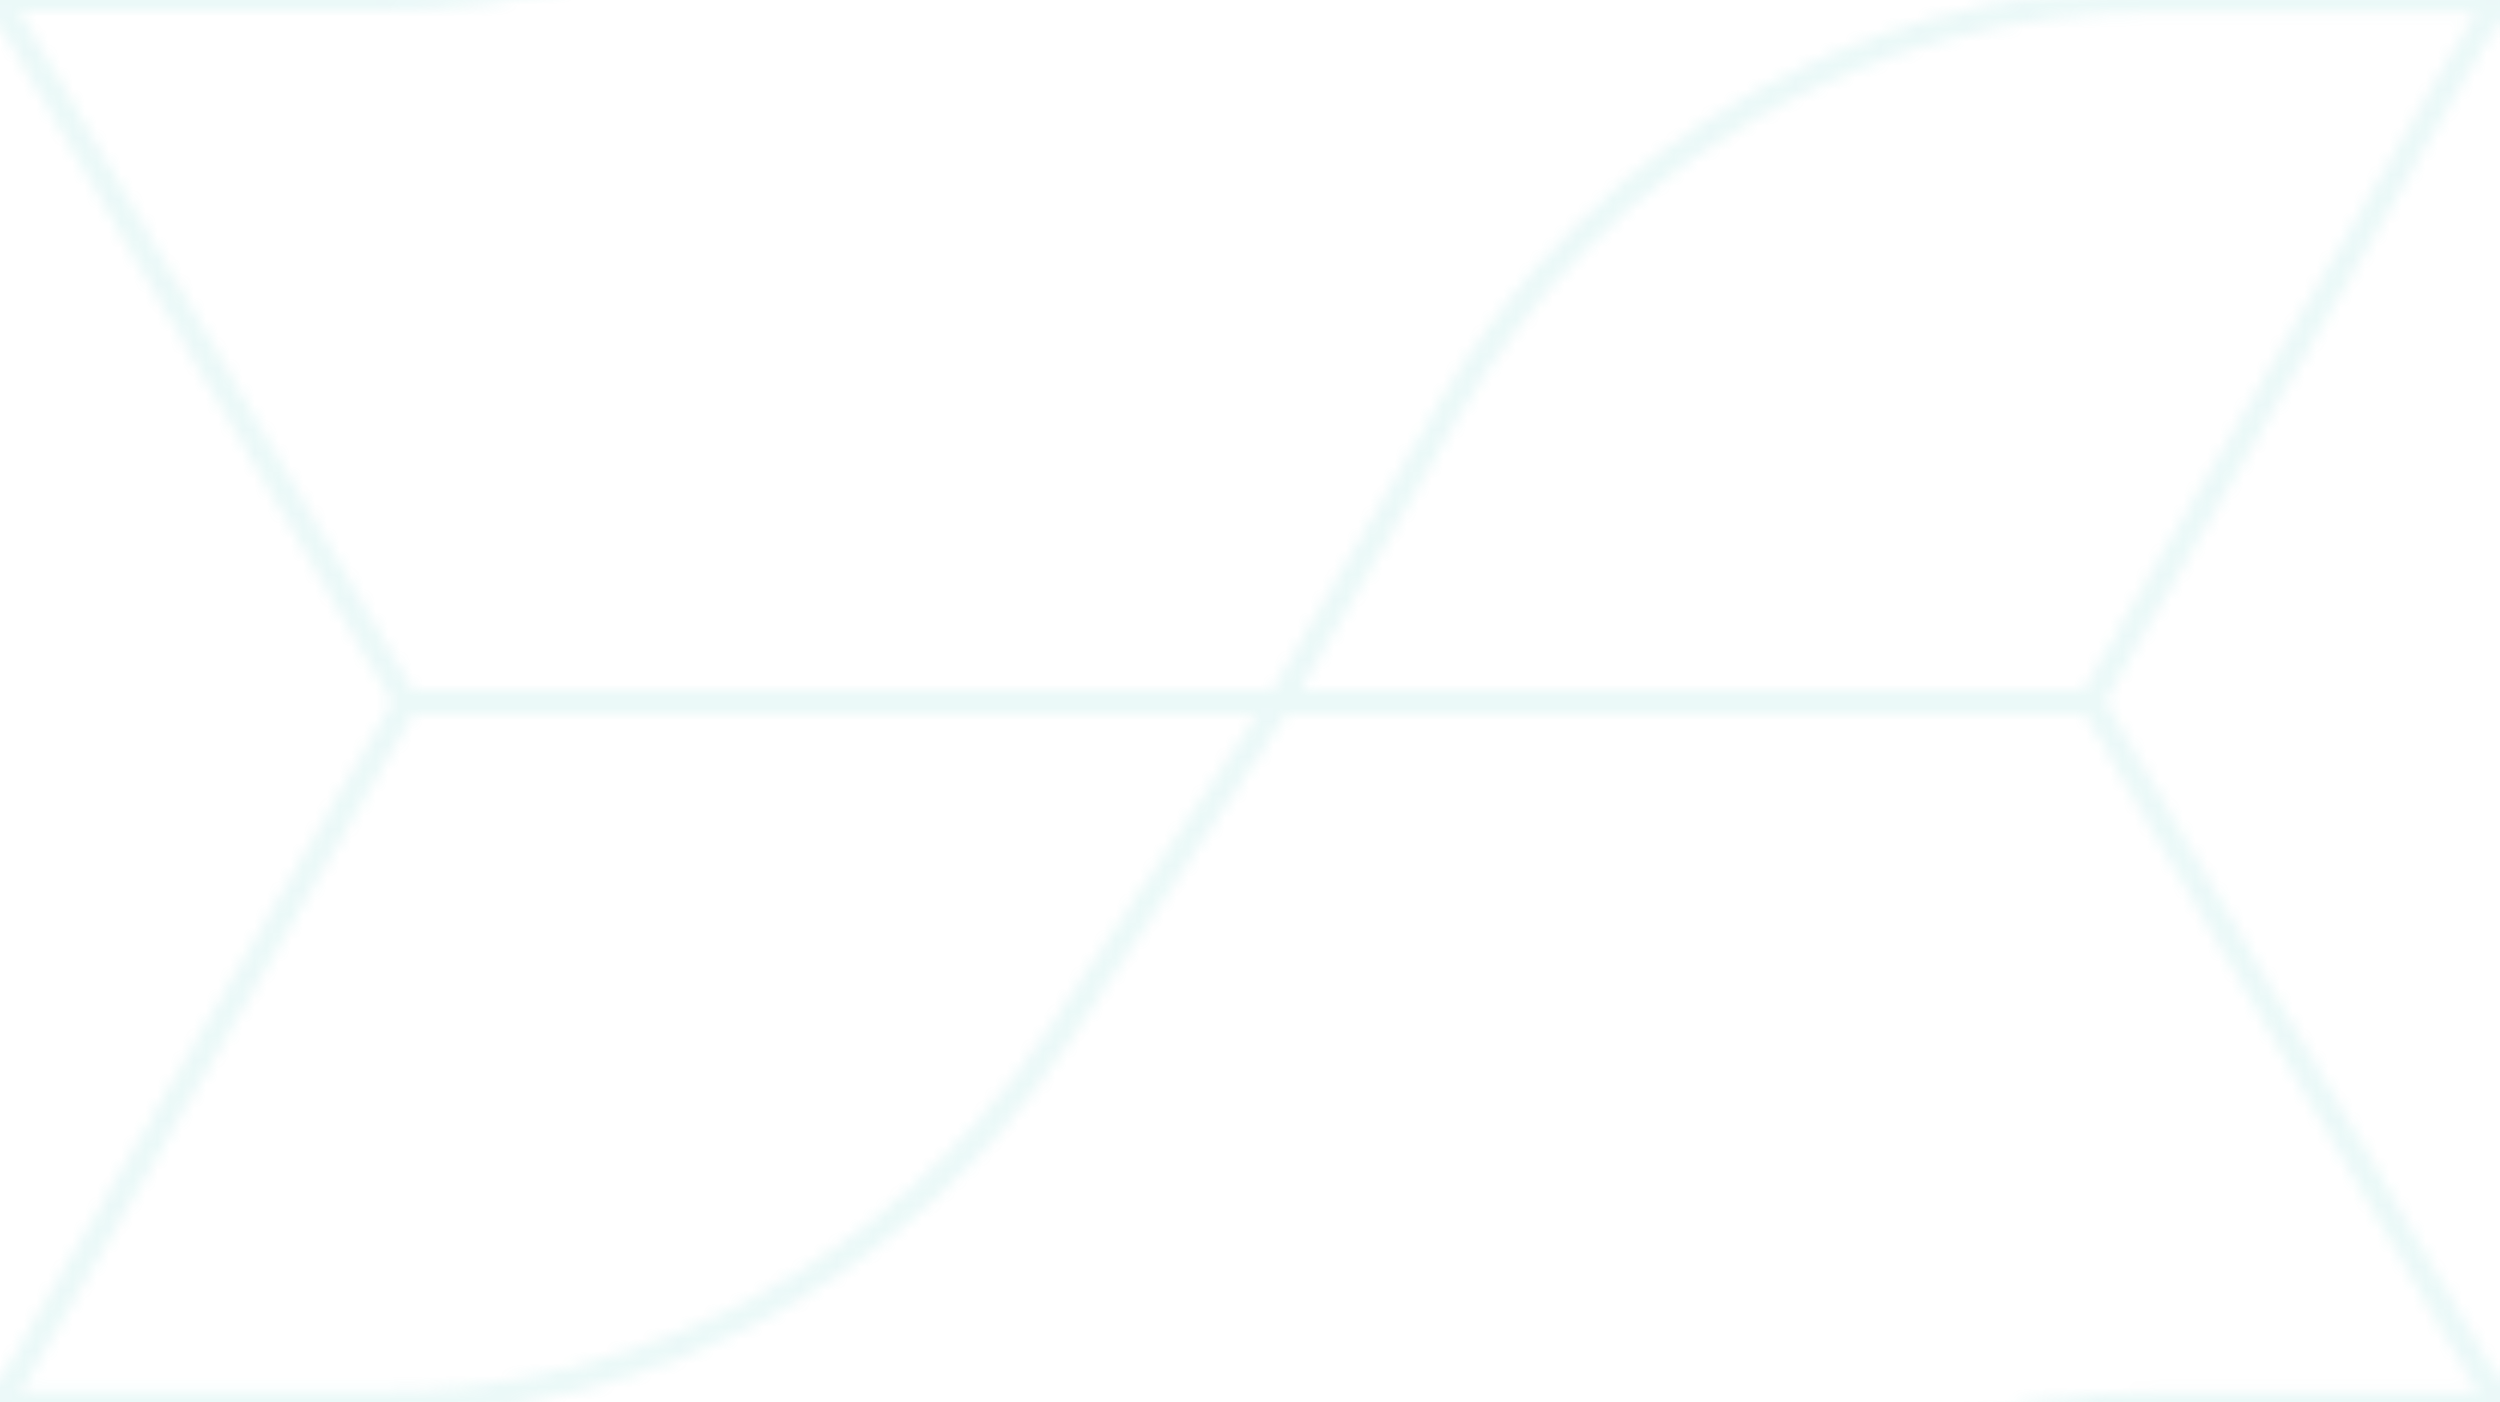 <?xml version="1.0" encoding="utf-8"?>
<!-- Generator: Adobe Illustrator 21.1.0, SVG Export Plug-In . SVG Version: 6.00 Build 0)  -->
<!DOCTYPE svg PUBLIC "-//W3C//DTD SVG 1.1//EN" "http://www.w3.org/Graphics/SVG/1.1/DTD/svg11.dtd">
<svg version="1.1" id="Layer_1" xmlns="http://www.w3.org/2000/svg" xmlns:xlink="http://www.w3.org/1999/xlink" x="0px" y="0px"
	 width="206.1px" height="115.6px" viewBox="0 0 206.1 115.6" style="enable-background:new 0 0 206.1 115.6;" xml:space="preserve"
	>
<style type="text/css">
	.st0{fill:none;}
	.st1{fill:none;stroke:#2FBDB8;stroke-width:2;stroke-linejoin:round;stroke-miterlimit:10;}
	.st2{opacity:0.1;fill:url(#SVGID_1_);}
</style>
<pattern  x="-0.4" width="407" height="463" patternUnits="userSpaceOnUse" id="New_Pattern_3" viewBox="407 -926.5 407 463" style="overflow:visible;">
	<g>
		<rect x="407" y="-926.5" class="st0" width="407" height="463"/>
		<g>
			<path class="st1" d="M1221-347.8h-33.4c-23.9,0-46-12.7-58-33.4l-47.7-82.3h-67l-14.2,24.5c-12,20.7-34.1,33.4-58,33.4h-56.8
				c-23.9,0-46,12.7-58,33.4L814-347.8l33.5,57.9L814-232l14.2,24.5c12,20.7,34.1,33.4,58,33.4h28.4"/>
		</g>
		<g>
			<path class="st1" d="M407-463.5h67l47.7,82.3c12,20.7,34.1,33.4,58,33.4H608l14.2-24.5c12-20.7,34.1-33.4,58-33.4h59.5
				c22.4,0,43.3-11.2,55.8-29.9l18.6-28"/>
			<path class="st1" d="M742-463.5l-67,115.8l33.5,57.9h31.1c22.4,0,43.3,11.2,55.8,29.9l18.6,28h-33.4c-23.9,0-46,12.7-58,33.4
				l-14.2,24.5l33.5,57.9L675-0.5"/>
			<path class="st1" d="M541-463.5l-67,115.8l33.5,57.9h28.4c23.9,0,46,12.7,58,33.4l28.3,48.9c12,20.7,34.1,33.4,58,33.4h28.4"/>
			<path class="st1" d="M814-347.8h-33.4c-23.9,0-46-12.7-58-33.4L675-463.5h-67L593.8-439c-12,20.7-34.1,33.4-58,33.4h-56.8
				c-23.9,0-46,12.7-58,33.4L407-347.8l33.5,57.9L407-232l14.2,24.5c12,20.7,34.1,33.4,58,33.4h28.4"/>
		</g>
		<g>
			<path class="st1" d="M0-463.5h67l47.7,82.3c12,20.7,34.1,33.4,58,33.4H201l14.2-24.5c12-20.7,34.1-33.4,58-33.4h59.5
				c22.4,0,43.3-11.2,55.8-29.9l18.6-28"/>
			<path class="st1" d="M335-463.5l-67,115.8l33.5,57.9h31.1c22.4,0,43.3,11.2,55.8,29.9l18.6,28h-33.4c-23.9,0-46,12.7-58,33.4
				l-14.2,24.5l33.5,57.9L268-0.5"/>
		</g>
		<g>
			<path class="st1" d="M814-463.5l14.2-24.5c12-20.7,34.1-33.4,58-33.4h56.8c23.9,0,46-12.7,58-33.4l14.2-24.5"/>
			<path class="st1" d="M1221-810.8h-33.4c-23.9,0-46-12.7-58-33.4l-47.7-82.3h-67l-14.2,24.5c-12,20.7-34.1,33.4-58,33.4h-56.8
				c-23.9,0-46,12.7-58,33.4L814-810.8l33.5,57.9L814-695l14.2,24.5c12,20.7,34.1,33.4,58,33.4h28.4"/>
		</g>
		<g>
			<path class="st1" d="M407-926.5h67l47.7,82.3c12,20.7,34.1,33.4,58,33.4H608l14.2-24.5c12-20.7,34.1-33.4,58-33.4h59.5
				c22.4,0,43.3-11.2,55.8-29.9l18.6-28"/>
			<path class="st1" d="M742-926.5l-67,115.8l33.5,57.9h31.1c22.4,0,43.3,11.2,55.8,29.9l18.6,28h-33.4c-23.9,0-46,12.7-58,33.4
				l-14.2,24.5l33.5,57.9l-67,115.8"/>
			<path class="st1" d="M814-463.5h-72l-47.7-82.3c-12-20.7-34.1-33.4-58-33.4H608l-33.5-57.9l67-115.8L608-810.8"/>
			<path class="st1" d="M541-926.5l-67,115.8l33.5,57.9h28.4c23.9,0,46,12.7,58,33.4l28.3,48.9c12,20.7,34.1,33.4,58,33.4h28.4"/>
			<path class="st1" d="M708.5-752.9l-14.2,24.5c-12,20.7-34.1,33.4-58,33.4h-56.8c-23.9,0-46,12.7-58,33.4l-14.2,24.5l33.5,57.9
				l-67,115.8"/>
			<path class="st1" d="M407-463.5l14.2-24.5c12-20.7,34.1-33.4,58-33.4h56.8c23.9,0,46-12.7,58-33.4l14.2-24.5"/>
			<path class="st1" d="M407-579.3h28.4c23.9,0,46,12.7,58,33.4l47.7,82.3h67l14.2-24.5c12-20.7,34.1-33.4,58-33.4h59.5
				c22.4,0,43.3-11.2,55.8-29.9l18.6-28l-38.5-57.9L814-695"/>
			<path class="st1" d="M814-810.8h-33.4c-23.9,0-46-12.7-58-33.4L675-926.5h-67L593.8-902c-12,20.7-34.1,33.4-58,33.4h-56.8
				c-23.9,0-46,12.7-58,33.4L407-810.8l33.5,57.9L407-695l14.2,24.5c12,20.7,34.1,33.4,58,33.4h28.4"/>
			<path class="st1" d="M407-695h28.4c23.9,0,46-12.7,58-33.4l14.2-24.5"/>
		</g>
		<g>
			<path class="st1" d="M0-926.5h67l47.7,82.3c12,20.7,34.1,33.4,58,33.4H201l14.2-24.5c12-20.7,34.1-33.4,58-33.4h59.5
				c22.4,0,43.3-11.2,55.8-29.9l18.6-28"/>
			<path class="st1" d="M335-926.5l-67,115.8l33.5,57.9h31.1c22.4,0,43.3,11.2,55.8,29.9l18.6,28h-33.4c-23.9,0-46,12.7-58,33.4
				l-14.2,24.5l33.5,57.9l-67,115.8"/>
			<path class="st1" d="M0-579.3h28.4c23.9,0,46,12.7,58,33.4l47.7,82.3h67l14.2-24.5c12-20.7,34.1-33.4,58-33.4h59.5
				c22.4,0,43.3-11.2,55.8-29.9l18.6-28l-38.5-57.9L407-695"/>
		</g>
		<g>
			<path class="st1" d="M814-926.5l14.2-24.5c12-20.7,34.1-33.4,58-33.4h56.8c23.9,0,46-12.7,58-33.4l14.2-24.5"/>
		</g>
		<g>
			<path class="st1" d="M742-1389.5l-67,115.8l33.5,57.9h31.1c22.4,0,43.3,11.2,55.8,29.9l18.6,28h-33.4c-23.9,0-46,12.7-58,33.4
				l-14.2,24.5l33.5,57.9l-67,115.8"/>
			<path class="st1" d="M814-926.5h-72l-47.7-82.3c-12-20.7-34.1-33.4-58-33.4H608l-33.5-57.9l67-115.8l-33.5-57.9"/>
			<path class="st1" d="M708.5-1215.9l-14.2,24.5c-12,20.7-34.1,33.4-58,33.4h-56.8c-23.9,0-46,12.7-58,33.4l-14.2,24.5l33.5,57.9
				l-67,115.8"/>
			<path class="st1" d="M407-926.5l14.2-24.5c12-20.7,34.1-33.4,58-33.4h56.8c23.9,0,46-12.7,58-33.4l14.2-24.5"/>
			<path class="st1" d="M407-1042.3h28.4c23.9,0,46,12.7,58,33.4l47.7,82.3h67l14.2-24.5c12-20.7,34.1-33.4,58-33.4h59.5
				c22.4,0,43.3-11.2,55.8-29.9l18.6-28l-38.5-57.9L814-1158"/>
		</g>
		<g>
			<path class="st1" d="M335-1389.5l-67,115.8l33.5,57.9h31.1c22.4,0,43.3,11.2,55.8,29.9l18.6,28h-33.4c-23.9,0-46,12.7-58,33.4
				l-14.2,24.5l33.5,57.9l-67,115.8"/>
			<path class="st1" d="M0-1042.3h28.4c23.9,0,46,12.7,58,33.4l47.7,82.3h67l14.2-24.5c12-20.7,34.1-33.4,58-33.4h59.5
				c22.4,0,43.3-11.2,55.8-29.9l18.6-28l-38.5-57.9L407-1158"/>
		</g>
	</g>
</pattern>
<pattern  id="SVGID_1_" xlink:href="#New_Pattern_3" patternTransform="matrix(1 0 0 1 -301.123 57.891)">
</pattern>
<rect x="-8.4" y="-30" class="st2" width="1440" height="896.9"/>
<g>
</g>
<g>
</g>
<g>
</g>
<g>
</g>
<g>
</g>
<g>
</g>
</svg>
